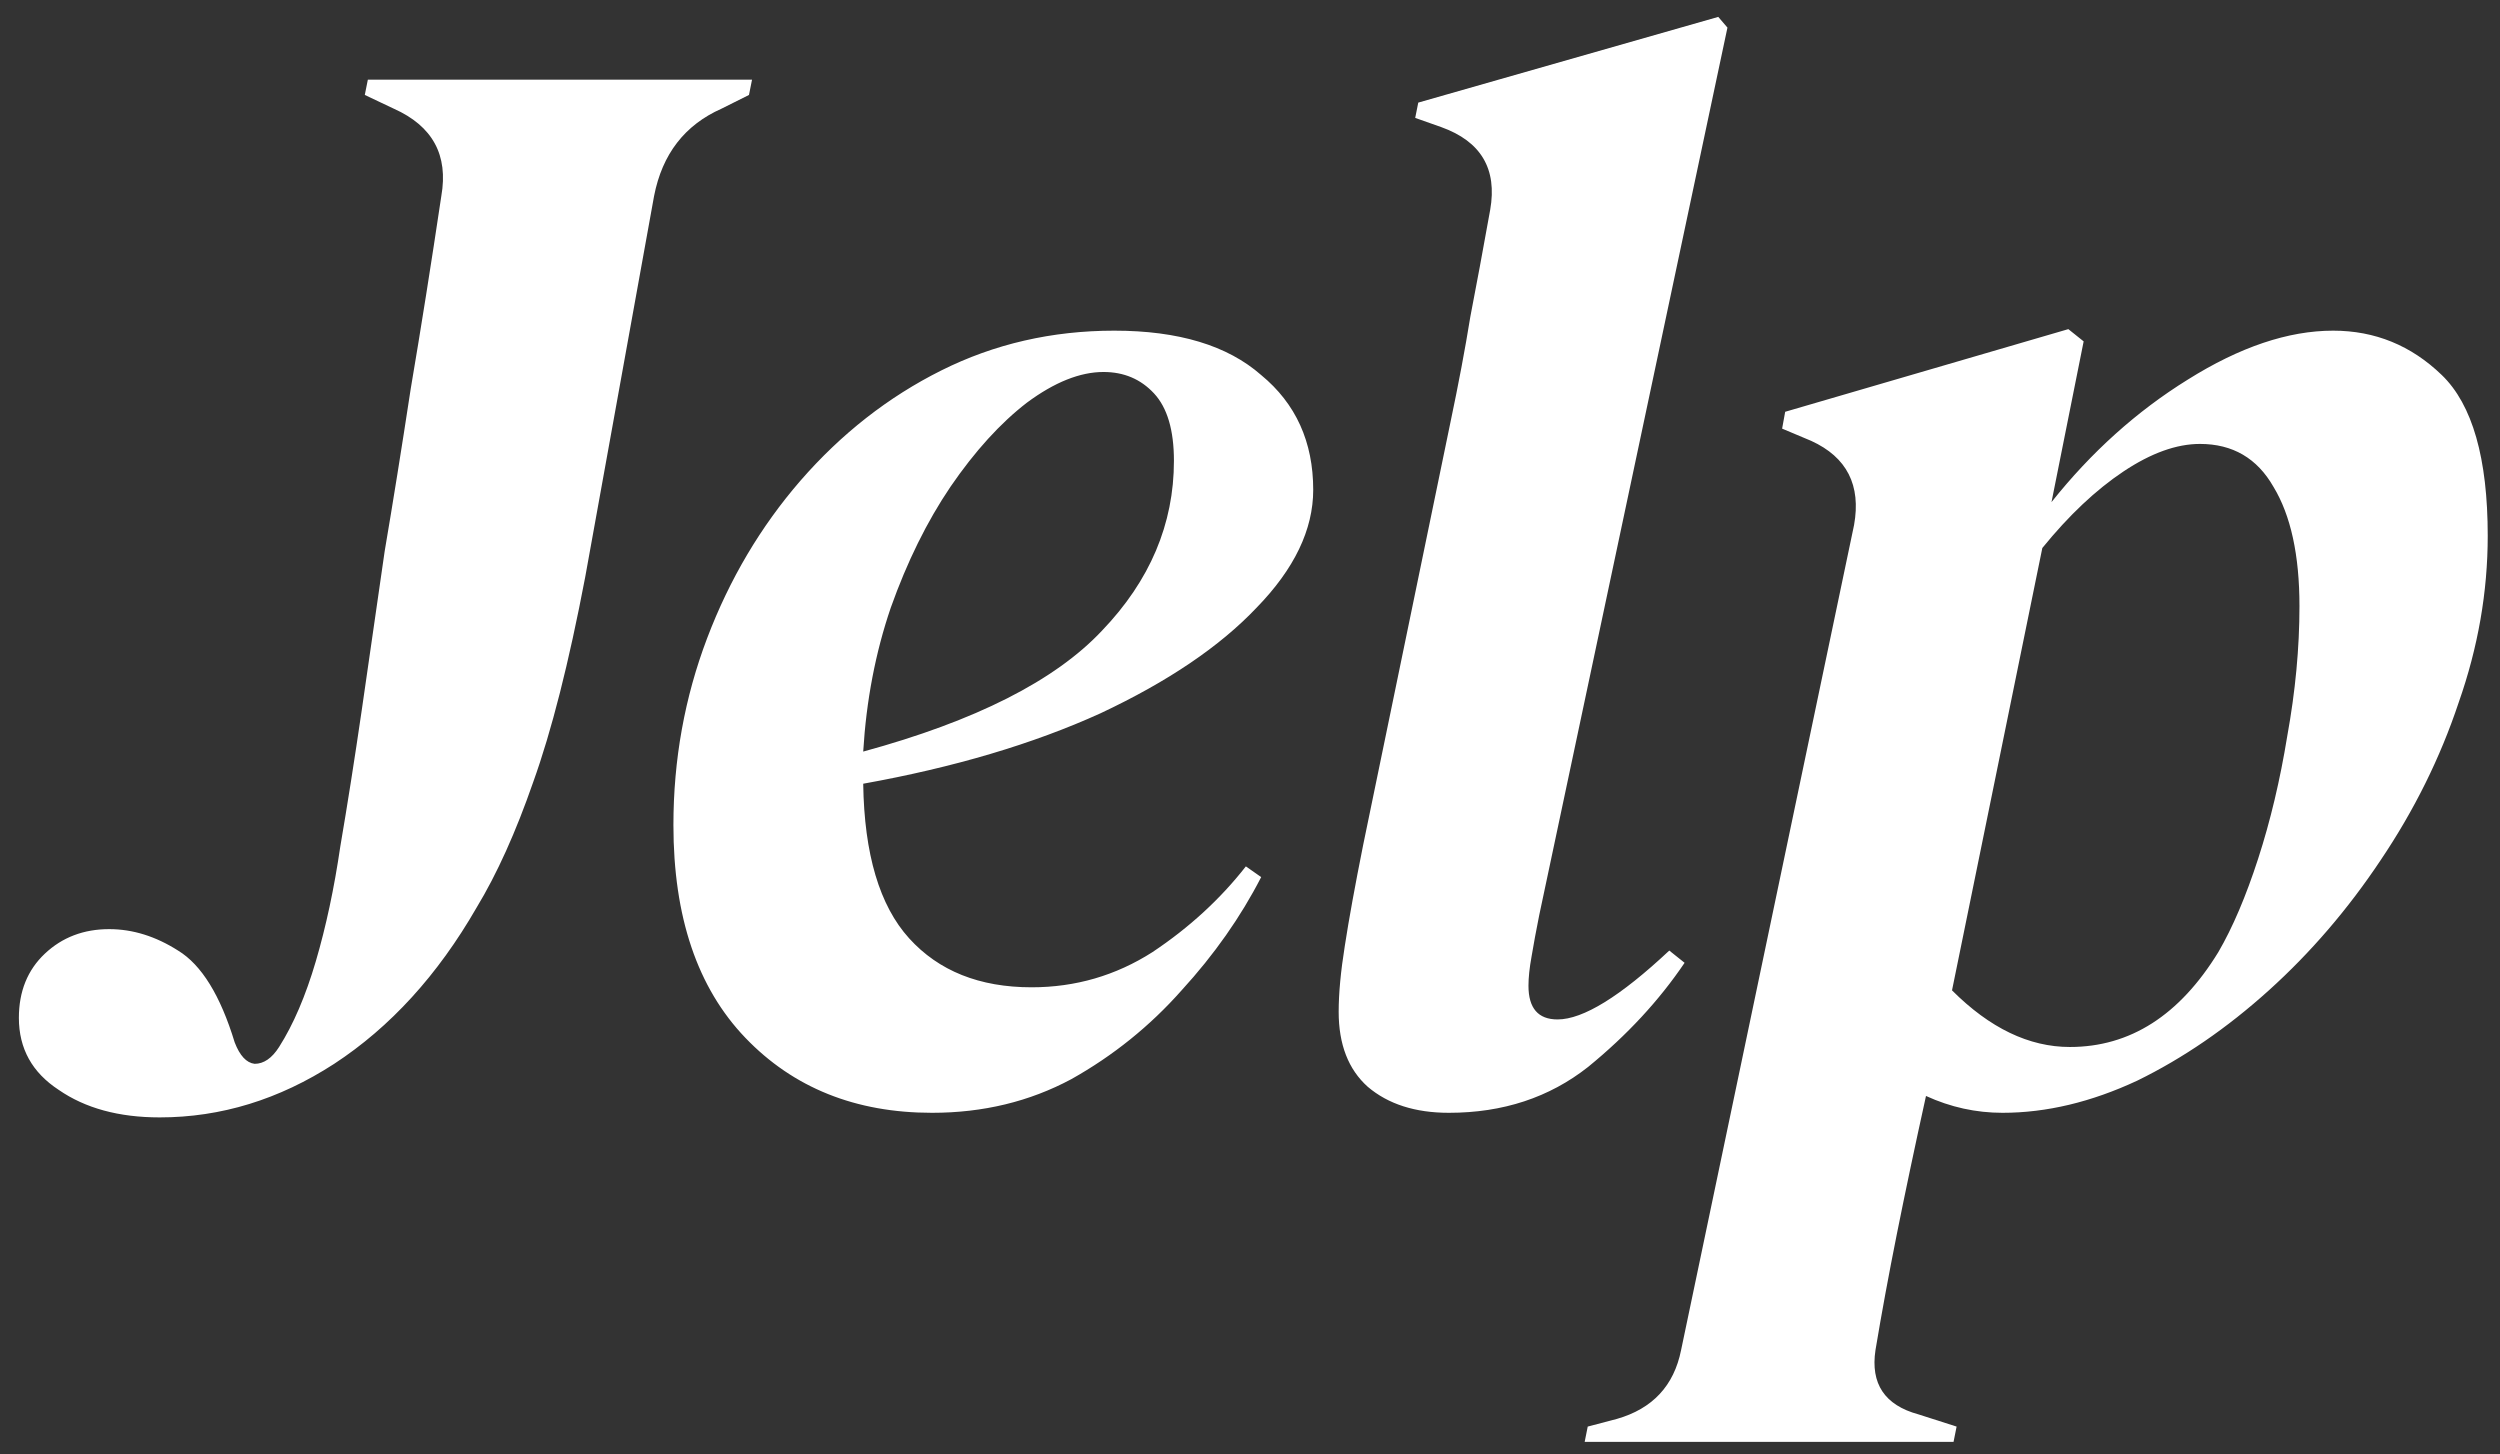 <svg width="98" height="57" viewBox="0 0 98 57" fill="none" xmlns="http://www.w3.org/2000/svg">
<rect x="0" y="0" width="98" height="57" fill="#333333" stroke="none"/>
<path d="M6.26 43.802C4.66 43.802 3.34 43.442 2.3 42.722C1.26 42.042 0.74 41.102 0.74 39.902C0.74 38.862 1.08 38.022 1.76 37.382C2.44 36.742 3.28 36.422 4.28 36.422C5.2 36.422 6.1 36.702 6.98 37.262C7.9 37.822 8.64 39.022 9.2 40.862C9.4 41.382 9.66 41.662 9.98 41.702C10.34 41.702 10.66 41.482 10.94 41.042C11.5 40.162 11.98 39.042 12.38 37.682C12.78 36.322 13.1 34.822 13.34 33.182C13.62 31.542 13.9 29.762 14.18 27.842C14.46 25.882 14.76 23.802 15.08 21.602C15.4 19.722 15.74 17.602 16.1 15.242C16.5 12.882 16.9 10.362 17.3 7.682C17.58 6.082 16.96 4.942 15.44 4.262L14.3 3.722L14.42 3.122H29.48L29.36 3.722L28.28 4.262C26.84 4.902 25.96 6.042 25.64 7.682L22.94 22.622C22.3 25.982 21.62 28.662 20.9 30.662C20.22 32.622 19.48 34.262 18.68 35.582C17.16 38.222 15.3 40.262 13.1 41.702C10.94 43.102 8.66 43.802 6.26 43.802ZM36.538 43.622C33.538 43.622 31.098 42.642 29.218 40.682C27.338 38.722 26.398 35.942 26.398 32.342C26.398 29.782 26.838 27.342 27.718 25.022C28.598 22.702 29.818 20.642 31.378 18.842C32.978 17.002 34.818 15.562 36.898 14.522C38.978 13.482 41.238 12.962 43.678 12.962C46.198 12.962 48.118 13.542 49.438 14.702C50.798 15.822 51.478 17.322 51.478 19.202C51.478 20.762 50.738 22.302 49.258 23.822C47.818 25.342 45.778 26.722 43.138 27.962C40.498 29.162 37.398 30.082 33.838 30.722C33.878 33.482 34.478 35.502 35.638 36.782C36.798 38.062 38.398 38.702 40.438 38.702C42.158 38.702 43.738 38.242 45.178 37.322C46.618 36.362 47.838 35.242 48.838 33.962L49.438 34.382C48.638 35.942 47.598 37.422 46.318 38.822C45.078 40.222 43.638 41.382 41.998 42.302C40.358 43.182 38.538 43.622 36.538 43.622ZM43.258 14.582C42.338 14.582 41.338 14.982 40.258 15.782C39.218 16.582 38.218 17.682 37.258 19.082C36.338 20.442 35.558 22.022 34.918 23.822C34.318 25.582 33.958 27.462 33.838 29.462C38.238 28.262 41.358 26.682 43.198 24.722C45.078 22.762 46.018 20.542 46.018 18.062C46.018 16.862 45.758 15.982 45.238 15.422C44.718 14.862 44.058 14.582 43.258 14.582ZM56.796 43.622C55.476 43.622 54.416 43.282 53.616 42.602C52.856 41.922 52.476 40.942 52.476 39.662C52.476 38.942 52.556 38.082 52.716 37.082C52.876 36.042 53.116 34.722 53.436 33.122L56.856 16.562C57.176 15.042 57.436 13.662 57.636 12.422C57.876 11.182 58.136 9.782 58.416 8.222C58.696 6.622 58.056 5.542 56.496 4.982L55.476 4.622L55.596 4.022L67.356 0.662L67.716 1.082L60.336 35.882C60.216 36.482 60.116 37.022 60.036 37.502C59.956 37.942 59.916 38.322 59.916 38.642C59.916 39.522 60.296 39.962 61.056 39.962C62.056 39.962 63.516 39.062 65.436 37.262L66.036 37.742C65.036 39.222 63.776 40.582 62.256 41.822C60.736 43.022 58.916 43.622 56.796 43.622ZM78.499 43.622C77.459 43.622 76.459 43.402 75.499 42.962C75.059 44.962 74.679 46.762 74.359 48.362C74.039 49.962 73.759 51.482 73.519 52.922C73.319 54.242 73.879 55.082 75.199 55.442L76.699 55.922L76.579 56.522H62.119L62.239 55.922L63.379 55.622C64.779 55.222 65.619 54.322 65.899 52.922L72.679 20.582C72.959 19.022 72.399 17.922 70.999 17.282L69.859 16.802L69.979 16.142L81.079 12.902L81.679 13.382L80.419 19.682C81.979 17.722 83.759 16.122 85.759 14.882C87.799 13.602 89.699 12.962 91.459 12.962C93.099 12.962 94.519 13.542 95.719 14.702C96.919 15.862 97.519 17.962 97.519 21.002C97.519 23.202 97.139 25.382 96.379 27.542C95.659 29.702 94.639 31.762 93.319 33.722C92.039 35.642 90.579 37.342 88.939 38.822C87.299 40.302 85.579 41.482 83.779 42.362C81.979 43.202 80.219 43.622 78.499 43.622ZM86.239 17.402C85.319 17.402 84.319 17.762 83.239 18.482C82.159 19.202 81.099 20.202 80.059 21.482L76.519 38.822C77.999 40.302 79.539 41.042 81.139 41.042C83.499 41.042 85.439 39.802 86.959 37.322C87.519 36.362 88.039 35.142 88.519 33.662C88.999 32.182 89.379 30.582 89.659 28.862C89.979 27.102 90.139 25.402 90.139 23.762C90.139 21.762 89.799 20.202 89.119 19.082C88.479 17.962 87.519 17.402 86.239 17.402Z" fill="white"/>
</svg>

